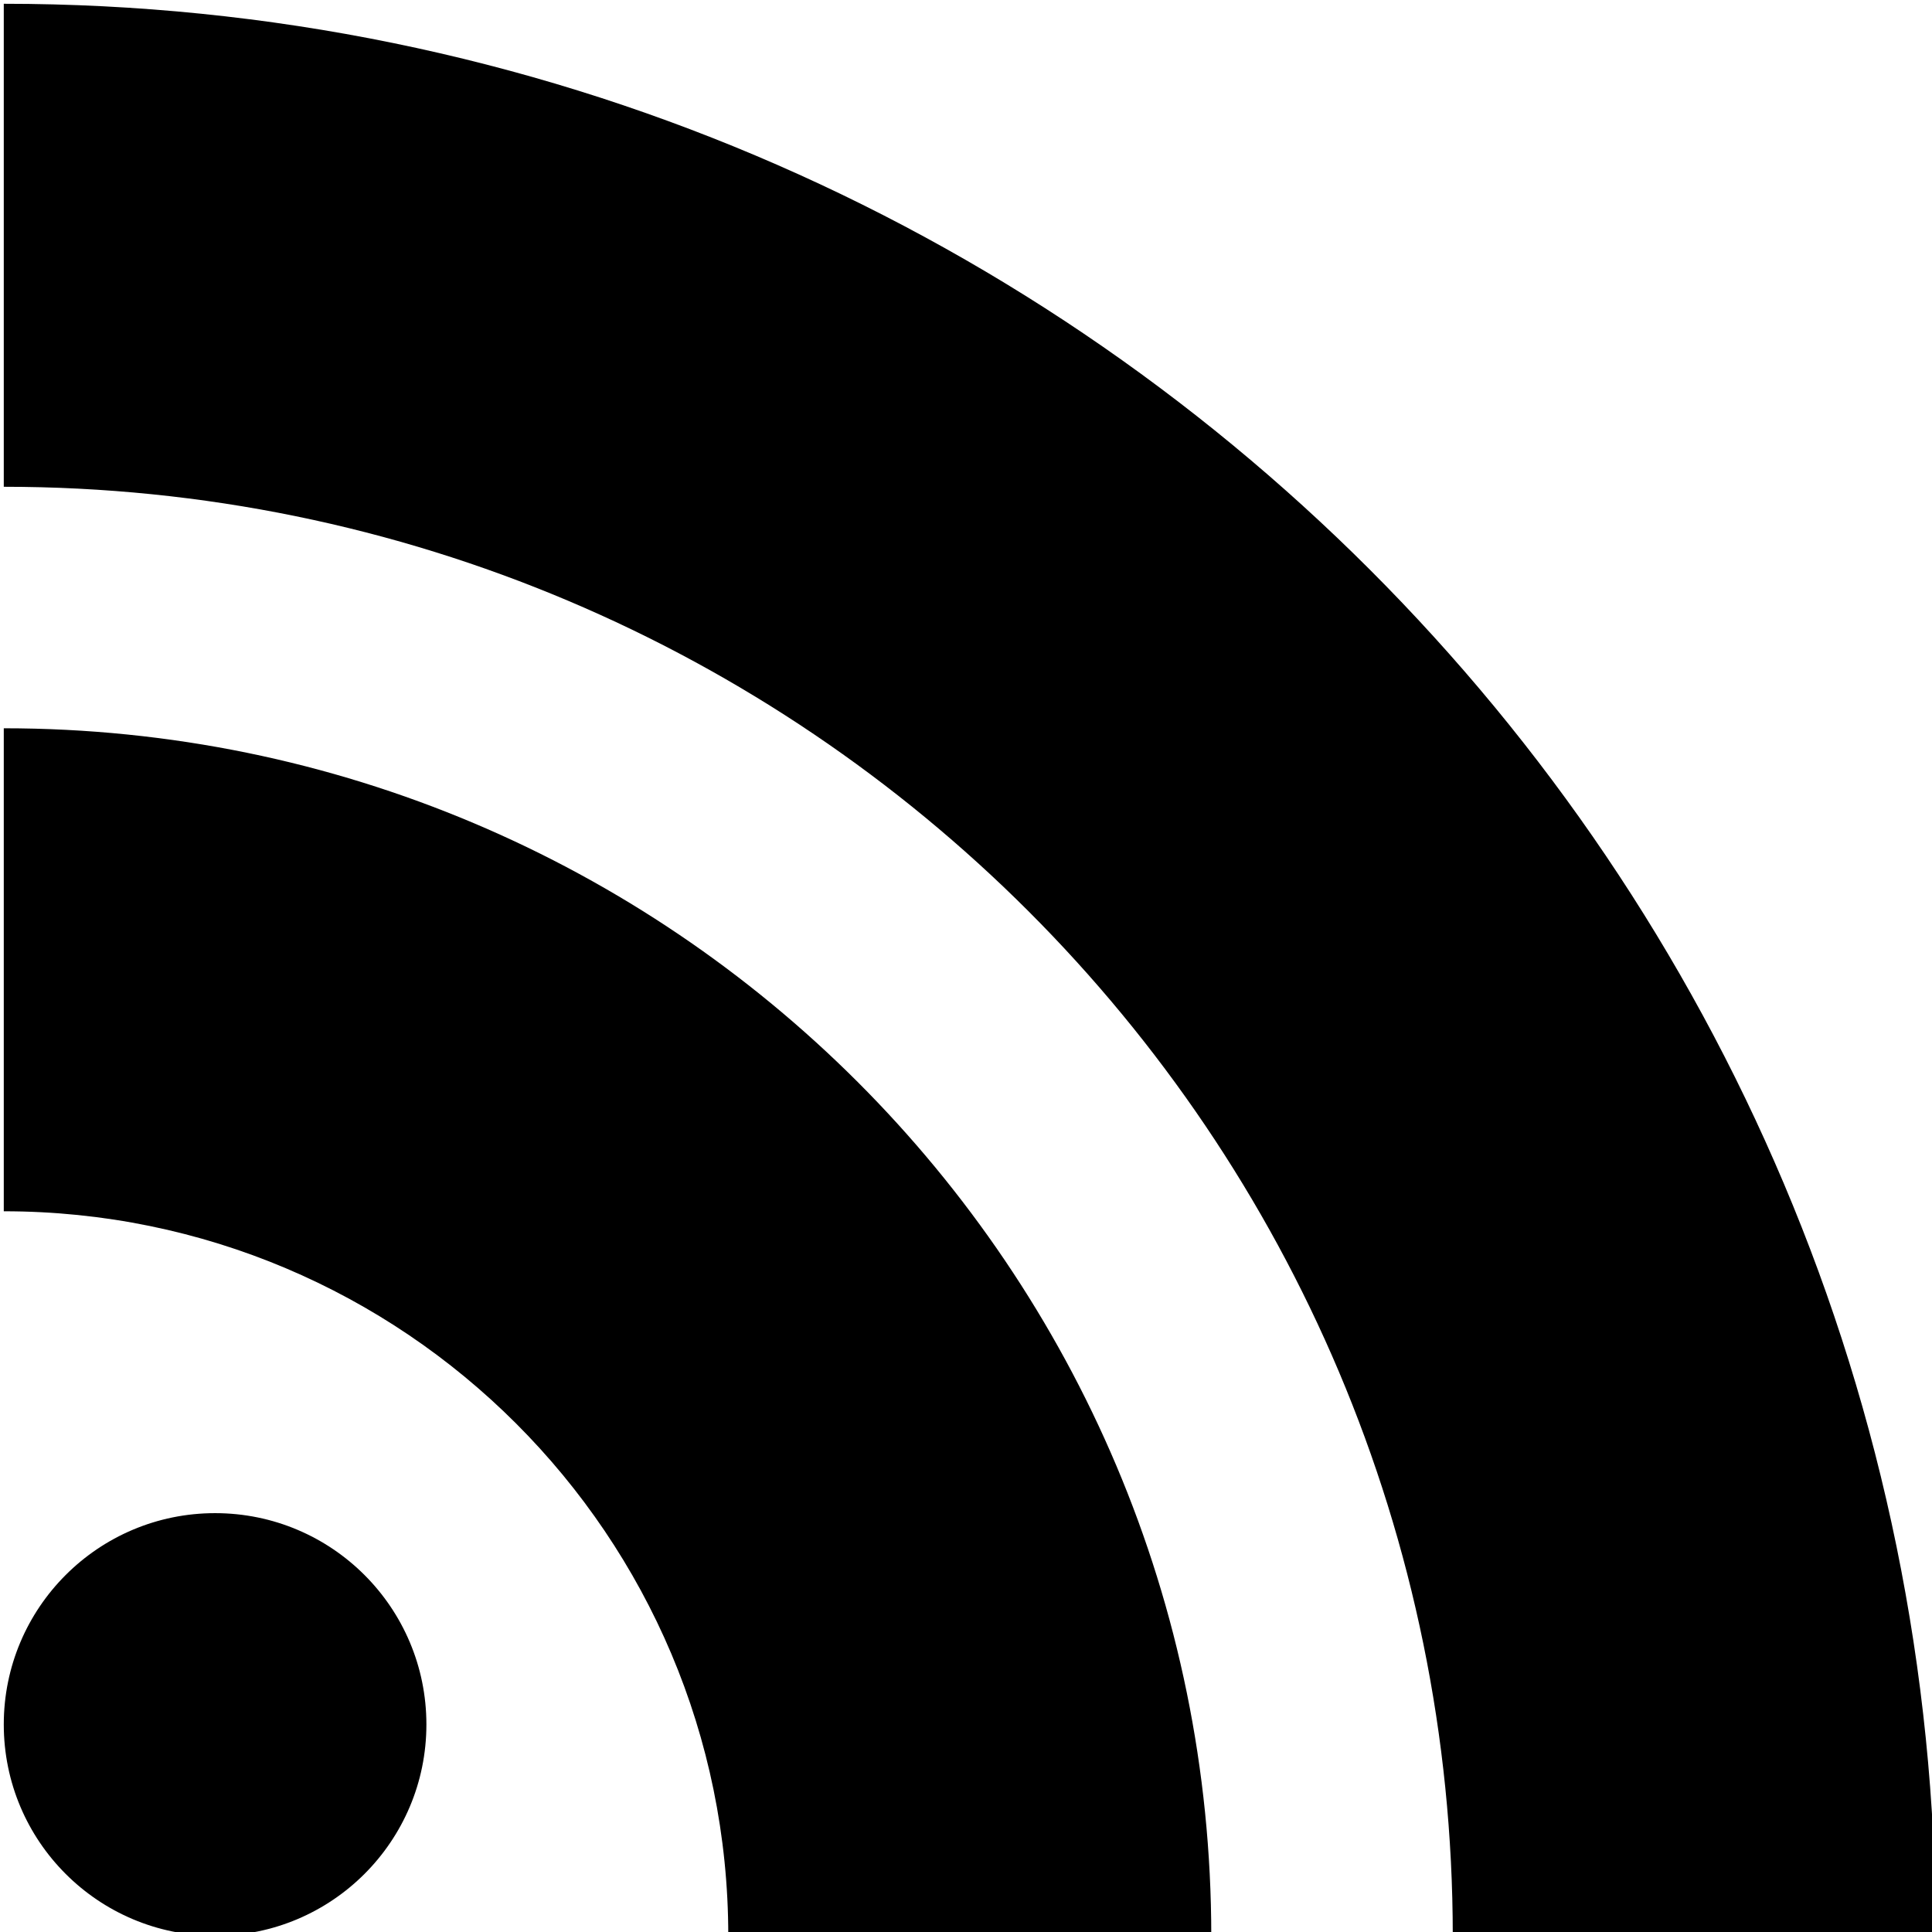 <?xml version="1.0" encoding="utf-8"?>
<!-- Generator: Adobe Illustrator 17.0.0, SVG Export Plug-In . SVG Version: 6.00 Build 0)  -->
<!DOCTYPE svg PUBLIC "-//W3C//DTD SVG 1.1//EN" "http://www.w3.org/Graphics/SVG/1.1/DTD/svg11.dtd">
<svg version="1.1" id="Layer_1" xmlns="http://www.w3.org/2000/svg" xmlns:xlink="http://www.w3.org/1999/xlink" x="0px" y="0px"
	 width="512px" height="512px" viewBox="0 0 512 512" enable-background="new 0 0 512 512" xml:space="preserve">
<path d="M385,513h128C513,230.25,283.75,1,1,1v128C213.094,129,385,300.906,385,513z M193,513h128c0-176.75-143.267-320-320-320v128
	C107.031,321,193,406.969,193,513z M113,457c0-30.938-25.062-56-56-56S1,426.062,1,457s25.062,56,56,56S113,487.938,113,457z"/>
</svg>
